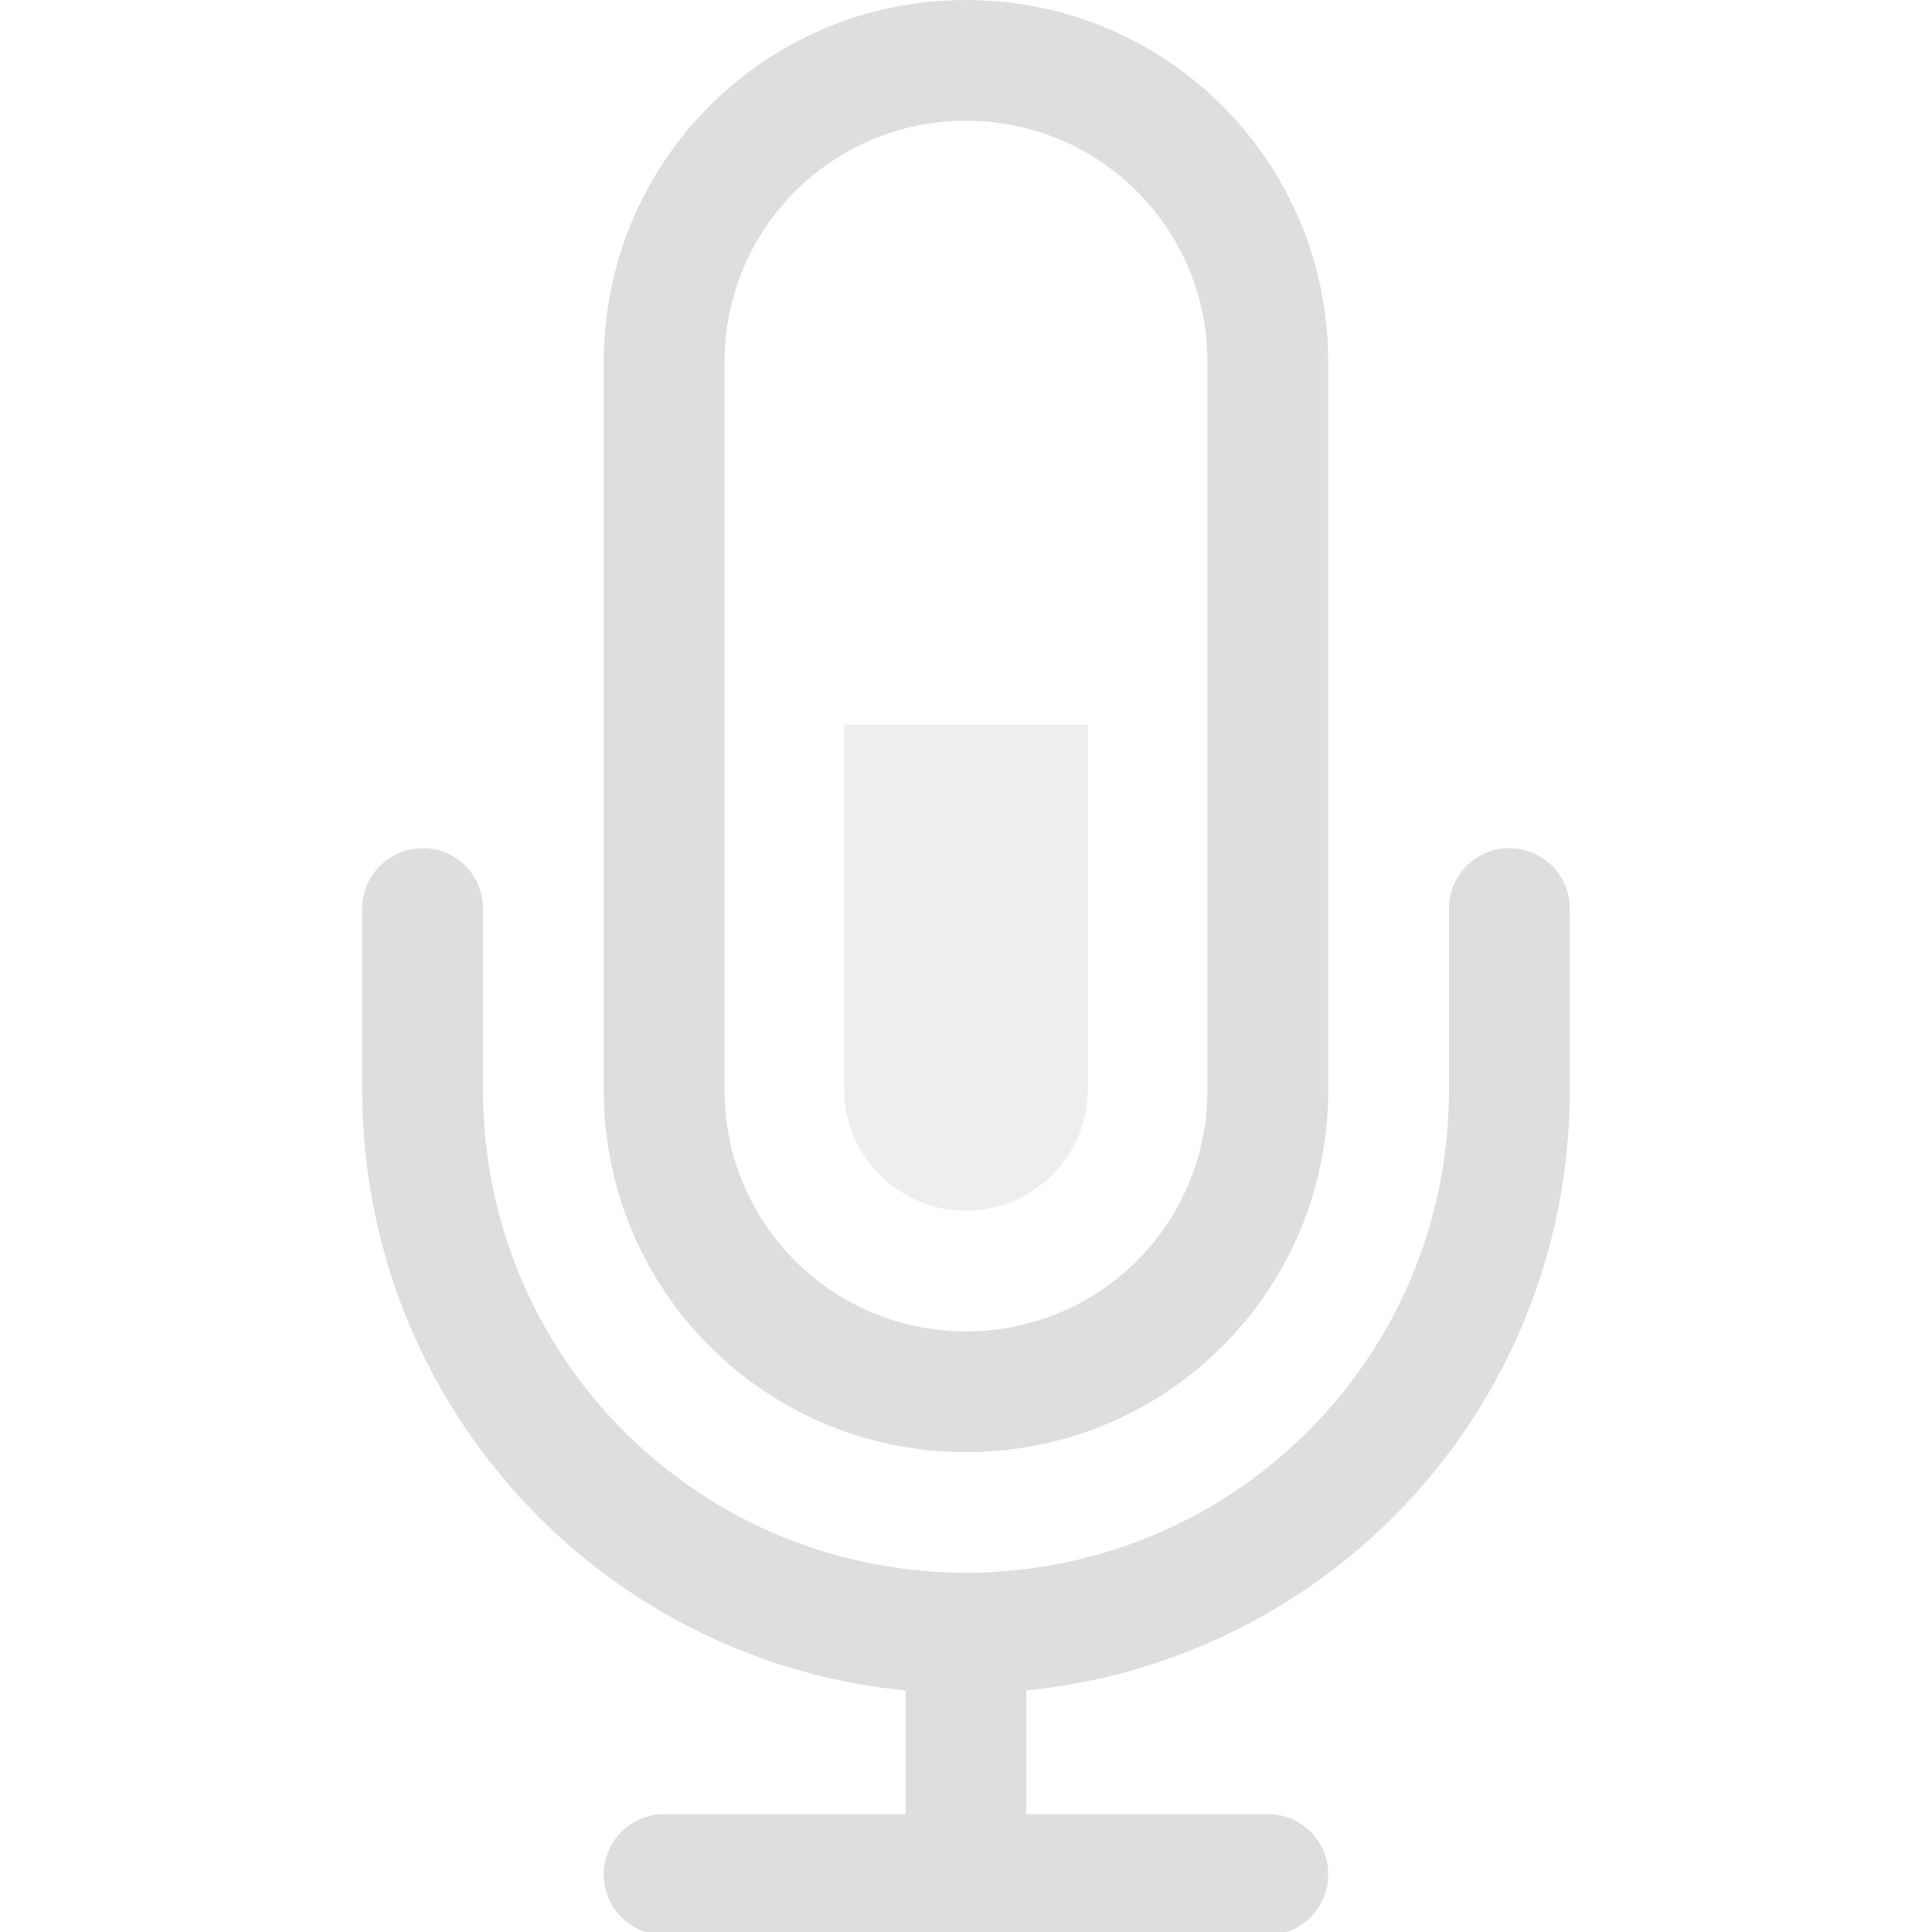 <?xml version="1.0" encoding="UTF-8"?>
<svg width="16" height="16" version="1.1" xmlns="http://www.w3.org/2000/svg">
 <g transform="translate(0,1.024)" fill="#dedede" fill-rule="evenodd">
  <path d="m8-1.024c-1.662 0-3 1.338-3 3v6.026c0 1.662 1.338 3 3 3s3-1.338 3-3v-6.026c0-1.662-1.338-3-3-3zm0 1c1.108 0 2 0.892 2 2v6.026c0 1.108-0.892 2-2 2s-2-0.892-2-2v-6.026c0-1.108 0.892-2 2-2z"/>
  <path d="m3.5 6.001c-0.277 0-0.5 0.223-0.5 0.5v1.5c0 2.6 1.967 4.725 4.5 4.975v1.024h-2a0.5 0.5 0 1 0 0 1h5a0.5 0.5 0 1 0 0-1h-2v-1.025a4.988 4.988 0 0 0 4.5-4.975v-1.5a0.5 0.5 0 1 0-1 0v1.5c0 2.216-1.784 4-4 4s-4-1.784-4-4v-1.5c0-0.277-0.223-0.5-0.5-0.5z"/>
  <path d="m6.991 4.976v3.017c0 0.559 0.45 1.009 1.009 1.009s1.009-0.45 1.009-1.009v-3.017z" opacity=".5" stroke-width=".336"/>
 </g>
</svg>
